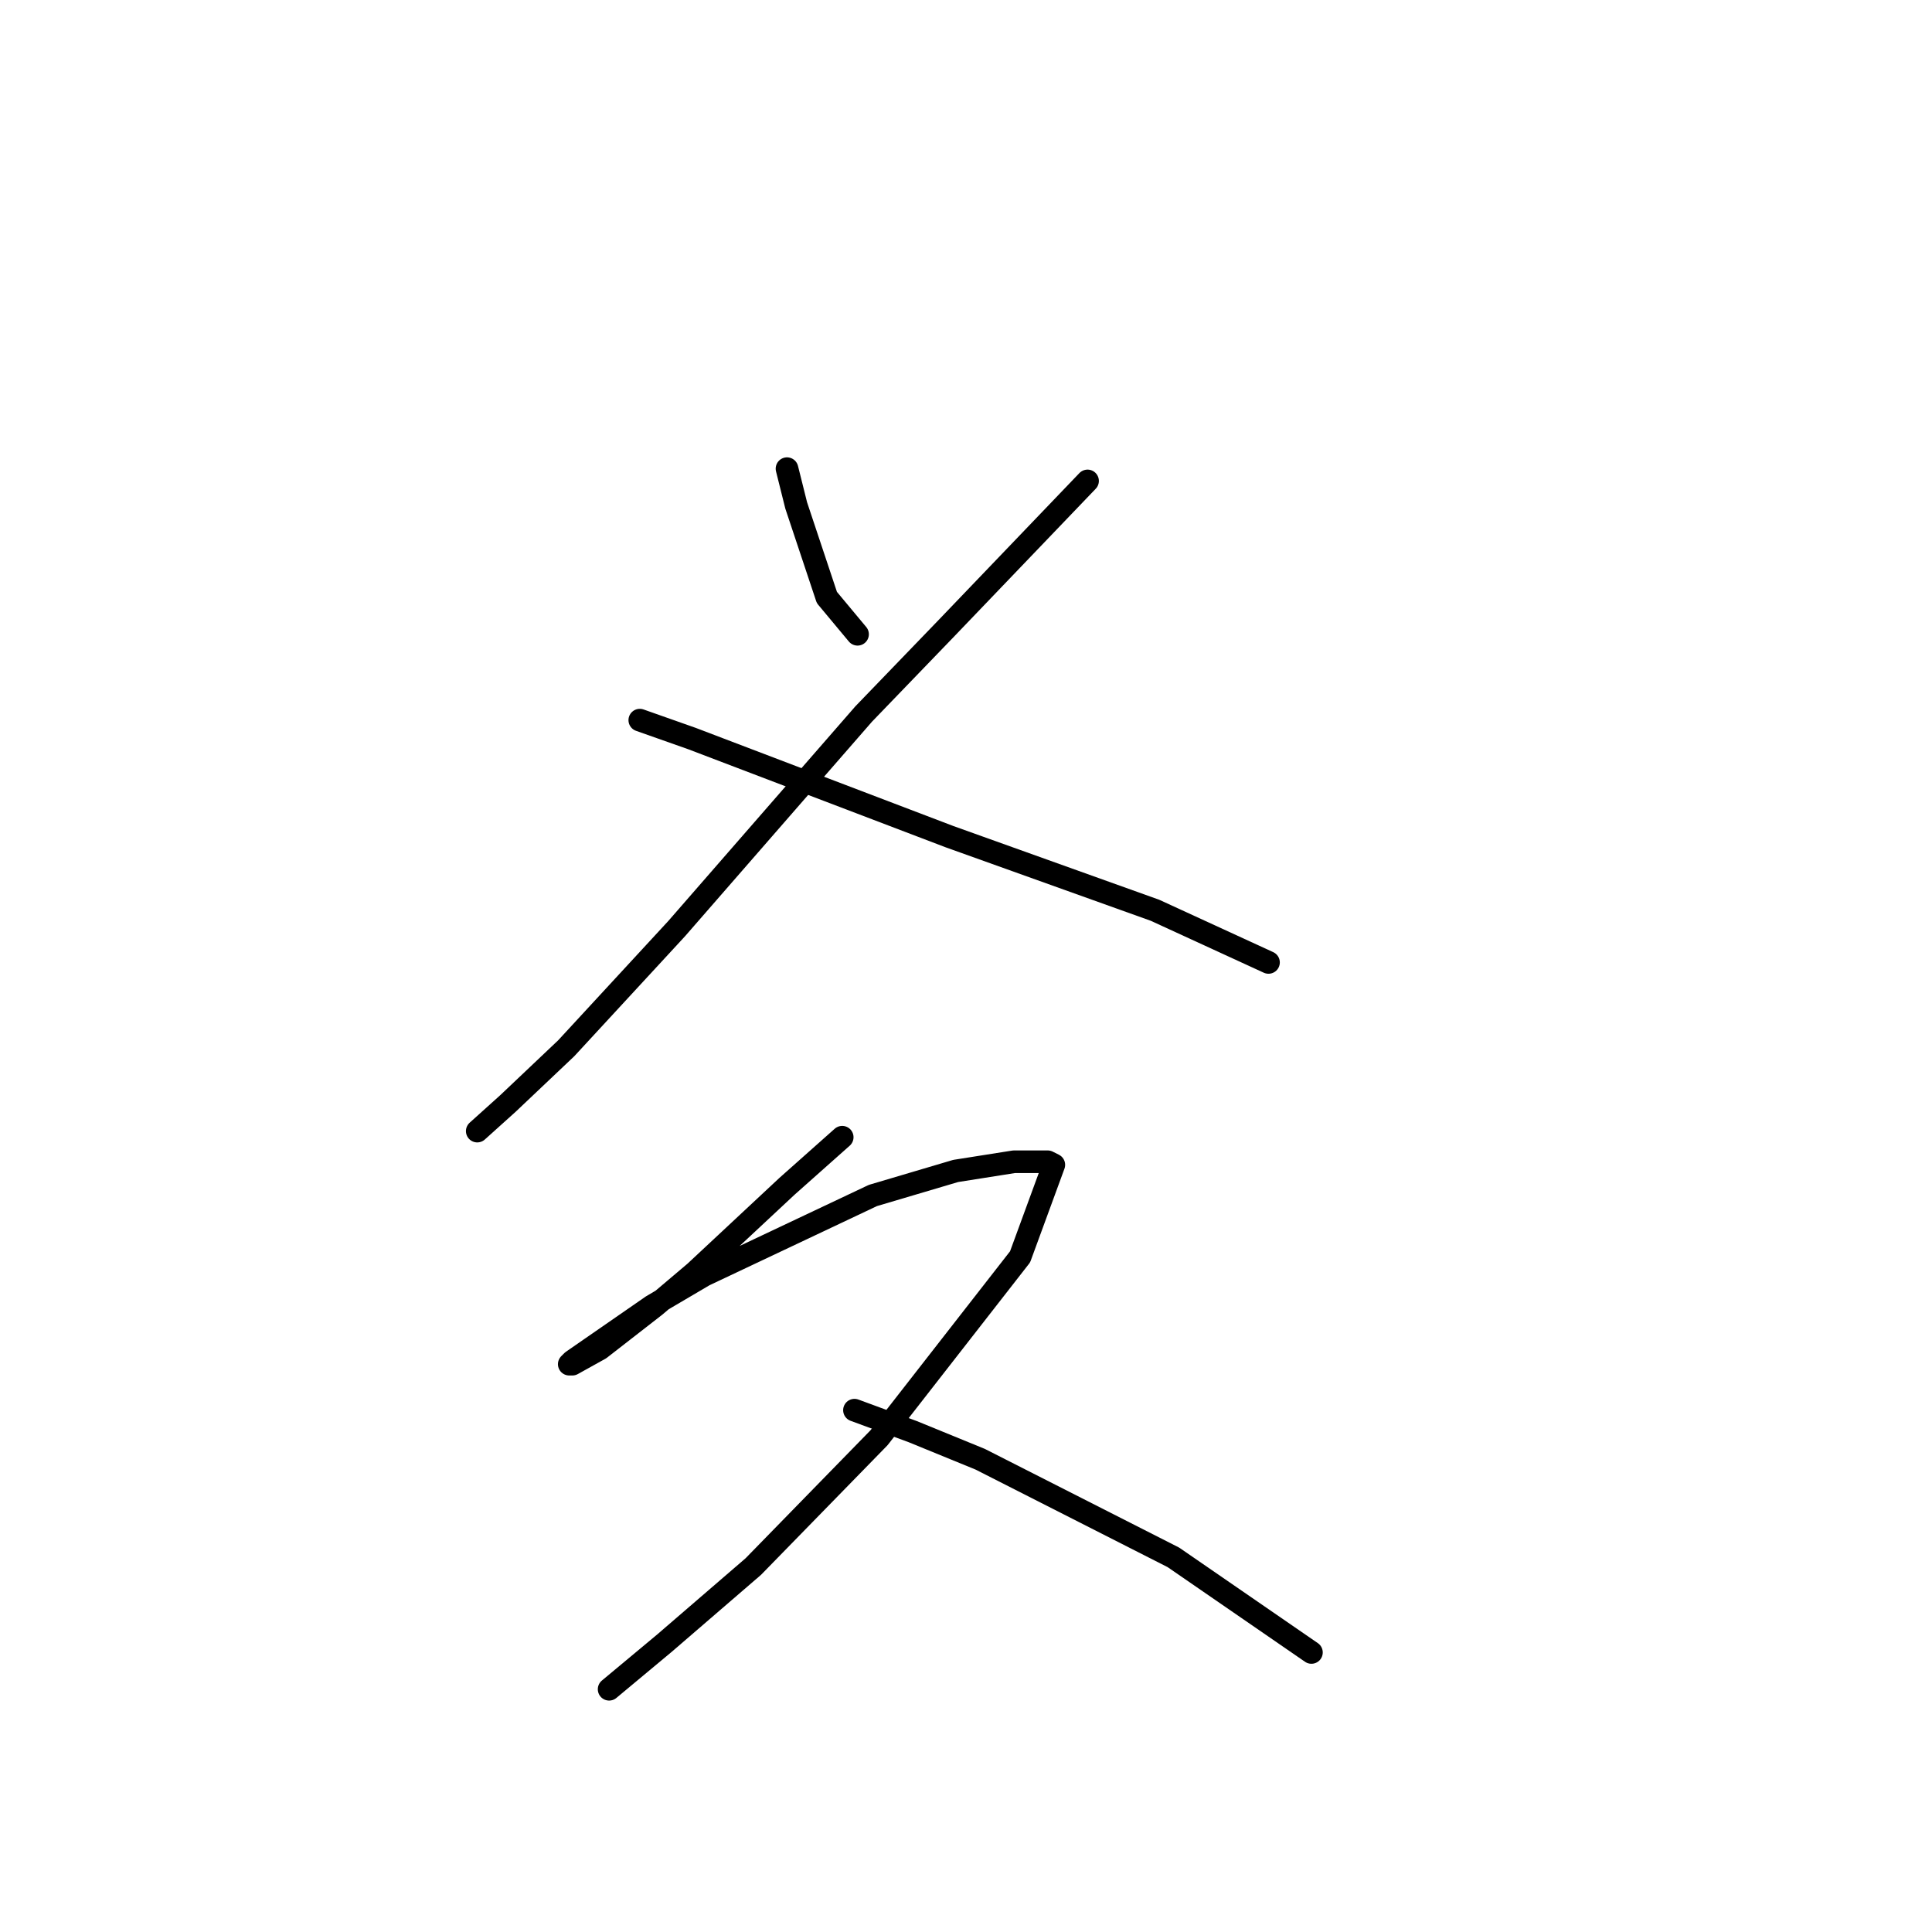 <?xml version="1.0" standalone="no"?>
    <svg width="256" height="256" xmlns="http://www.w3.org/2000/svg" version="1.1">
    <polyline stroke="black" stroke-width="3" stroke-linecap="round" fill="transparent" stroke-linejoin="round" points="104.282 62.101 105.501 66.977 108.346 75.511 109.565 79.168 113.629 84.044 113.629 84.044 " />
        <polyline stroke="black" stroke-width="3" stroke-linecap="round" fill="transparent" stroke-linejoin="round" points="144.106 63.726 125.413 83.232 114.441 94.61 89.653 123.056 75.024 138.904 67.303 146.218 63.239 149.876 63.239 149.876 " />
        <polyline stroke="black" stroke-width="3" stroke-linecap="round" fill="transparent" stroke-linejoin="round" points="84.777 95.423 91.685 97.861 125.82 110.865 153.046 120.617 168.082 127.526 168.082 127.526 " />
        <polyline stroke="black" stroke-width="3" stroke-linecap="round" fill="transparent" stroke-linejoin="round" points="111.597 150.688 104.282 157.19 92.091 168.569 86.809 173.039 79.494 178.728 75.837 180.76 75.43 180.76 75.837 180.353 86.402 173.039 93.31 168.975 115.661 158.409 126.632 155.158 134.353 153.939 138.823 153.939 139.636 154.346 135.166 166.537 116.473 190.512 99.812 207.58 88.028 217.739 80.713 223.834 80.713 223.834 " />
        <polyline stroke="black" stroke-width="3" stroke-linecap="round" fill="transparent" stroke-linejoin="round" points="113.222 186.855 120.943 189.7 129.883 193.357 155.484 206.361 173.771 218.958 173.771 218.958 " />
        </svg>